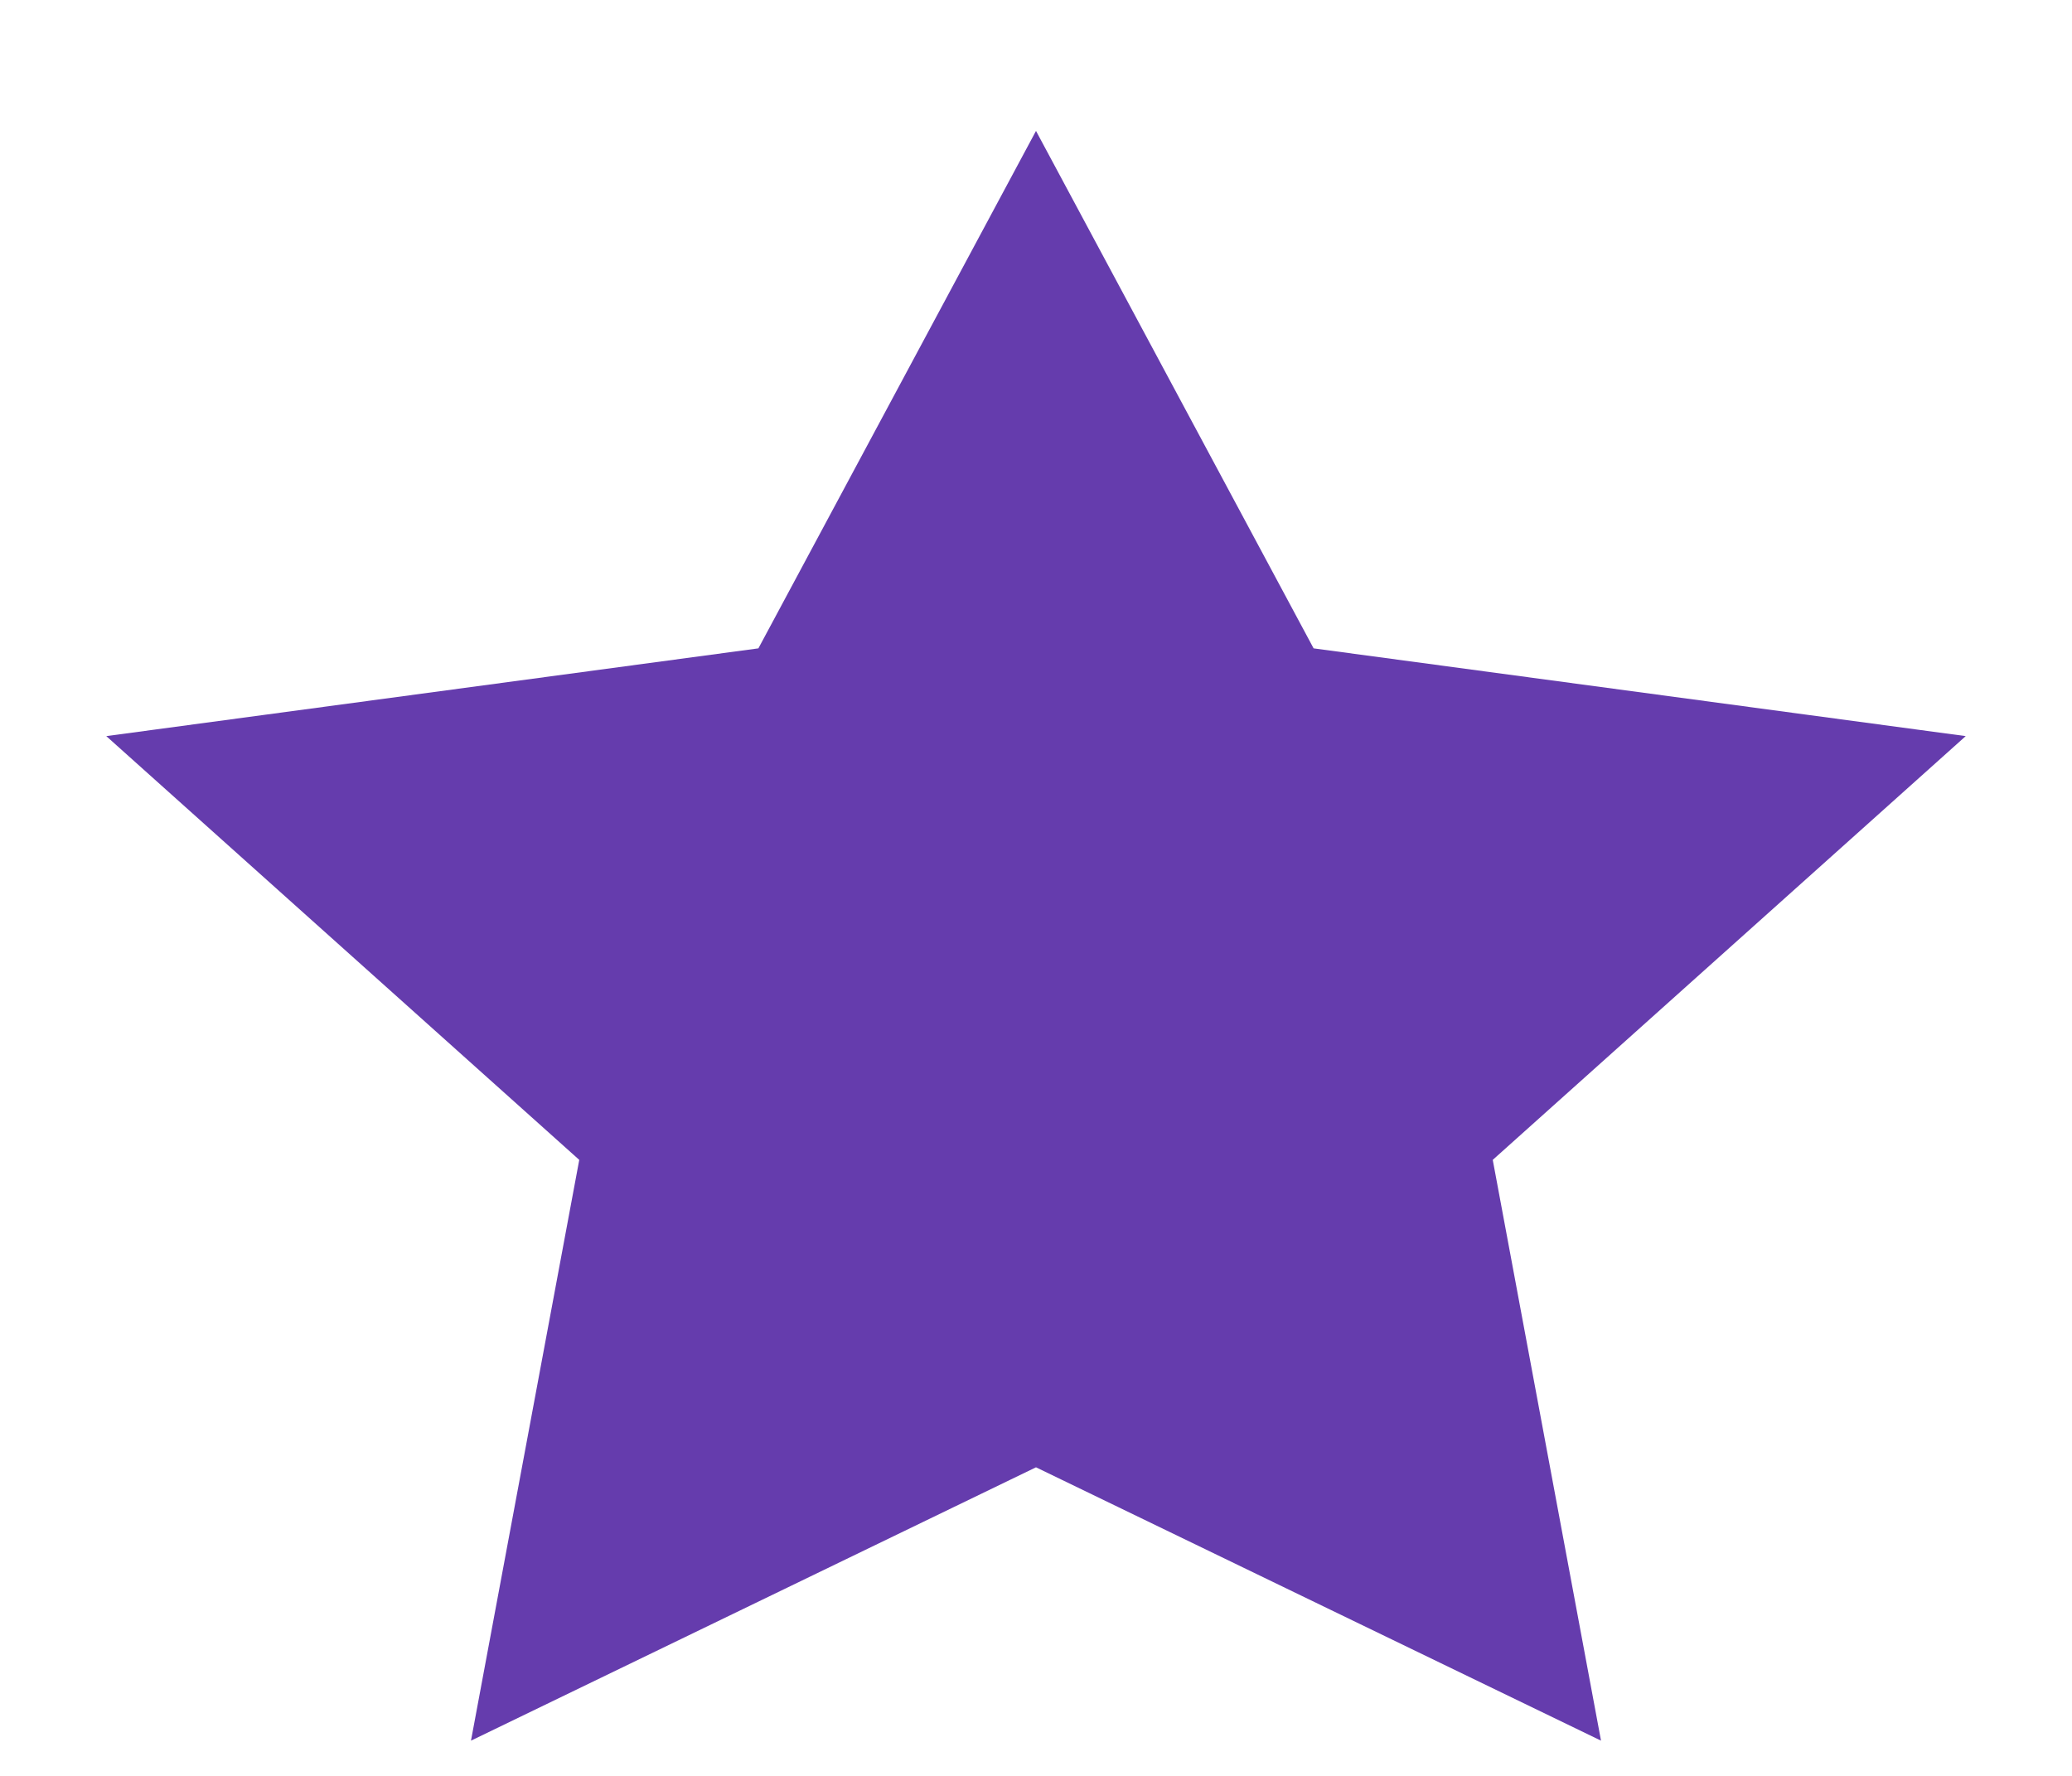 <svg width="14" height="12" viewBox="0 0 14 12" fill="none" xmlns="http://www.w3.org/2000/svg">
    <path d="M7 3L8.236 5.304L11 5.676L9 7.468L9.472 10L7 8.804L4.528 10L5 7.468L3 5.676L5.764 5.304L7 3Z" fill="#653CAD" stroke="#653CAD" stroke-width="2" stroke-linecap="round"/>
</svg>
